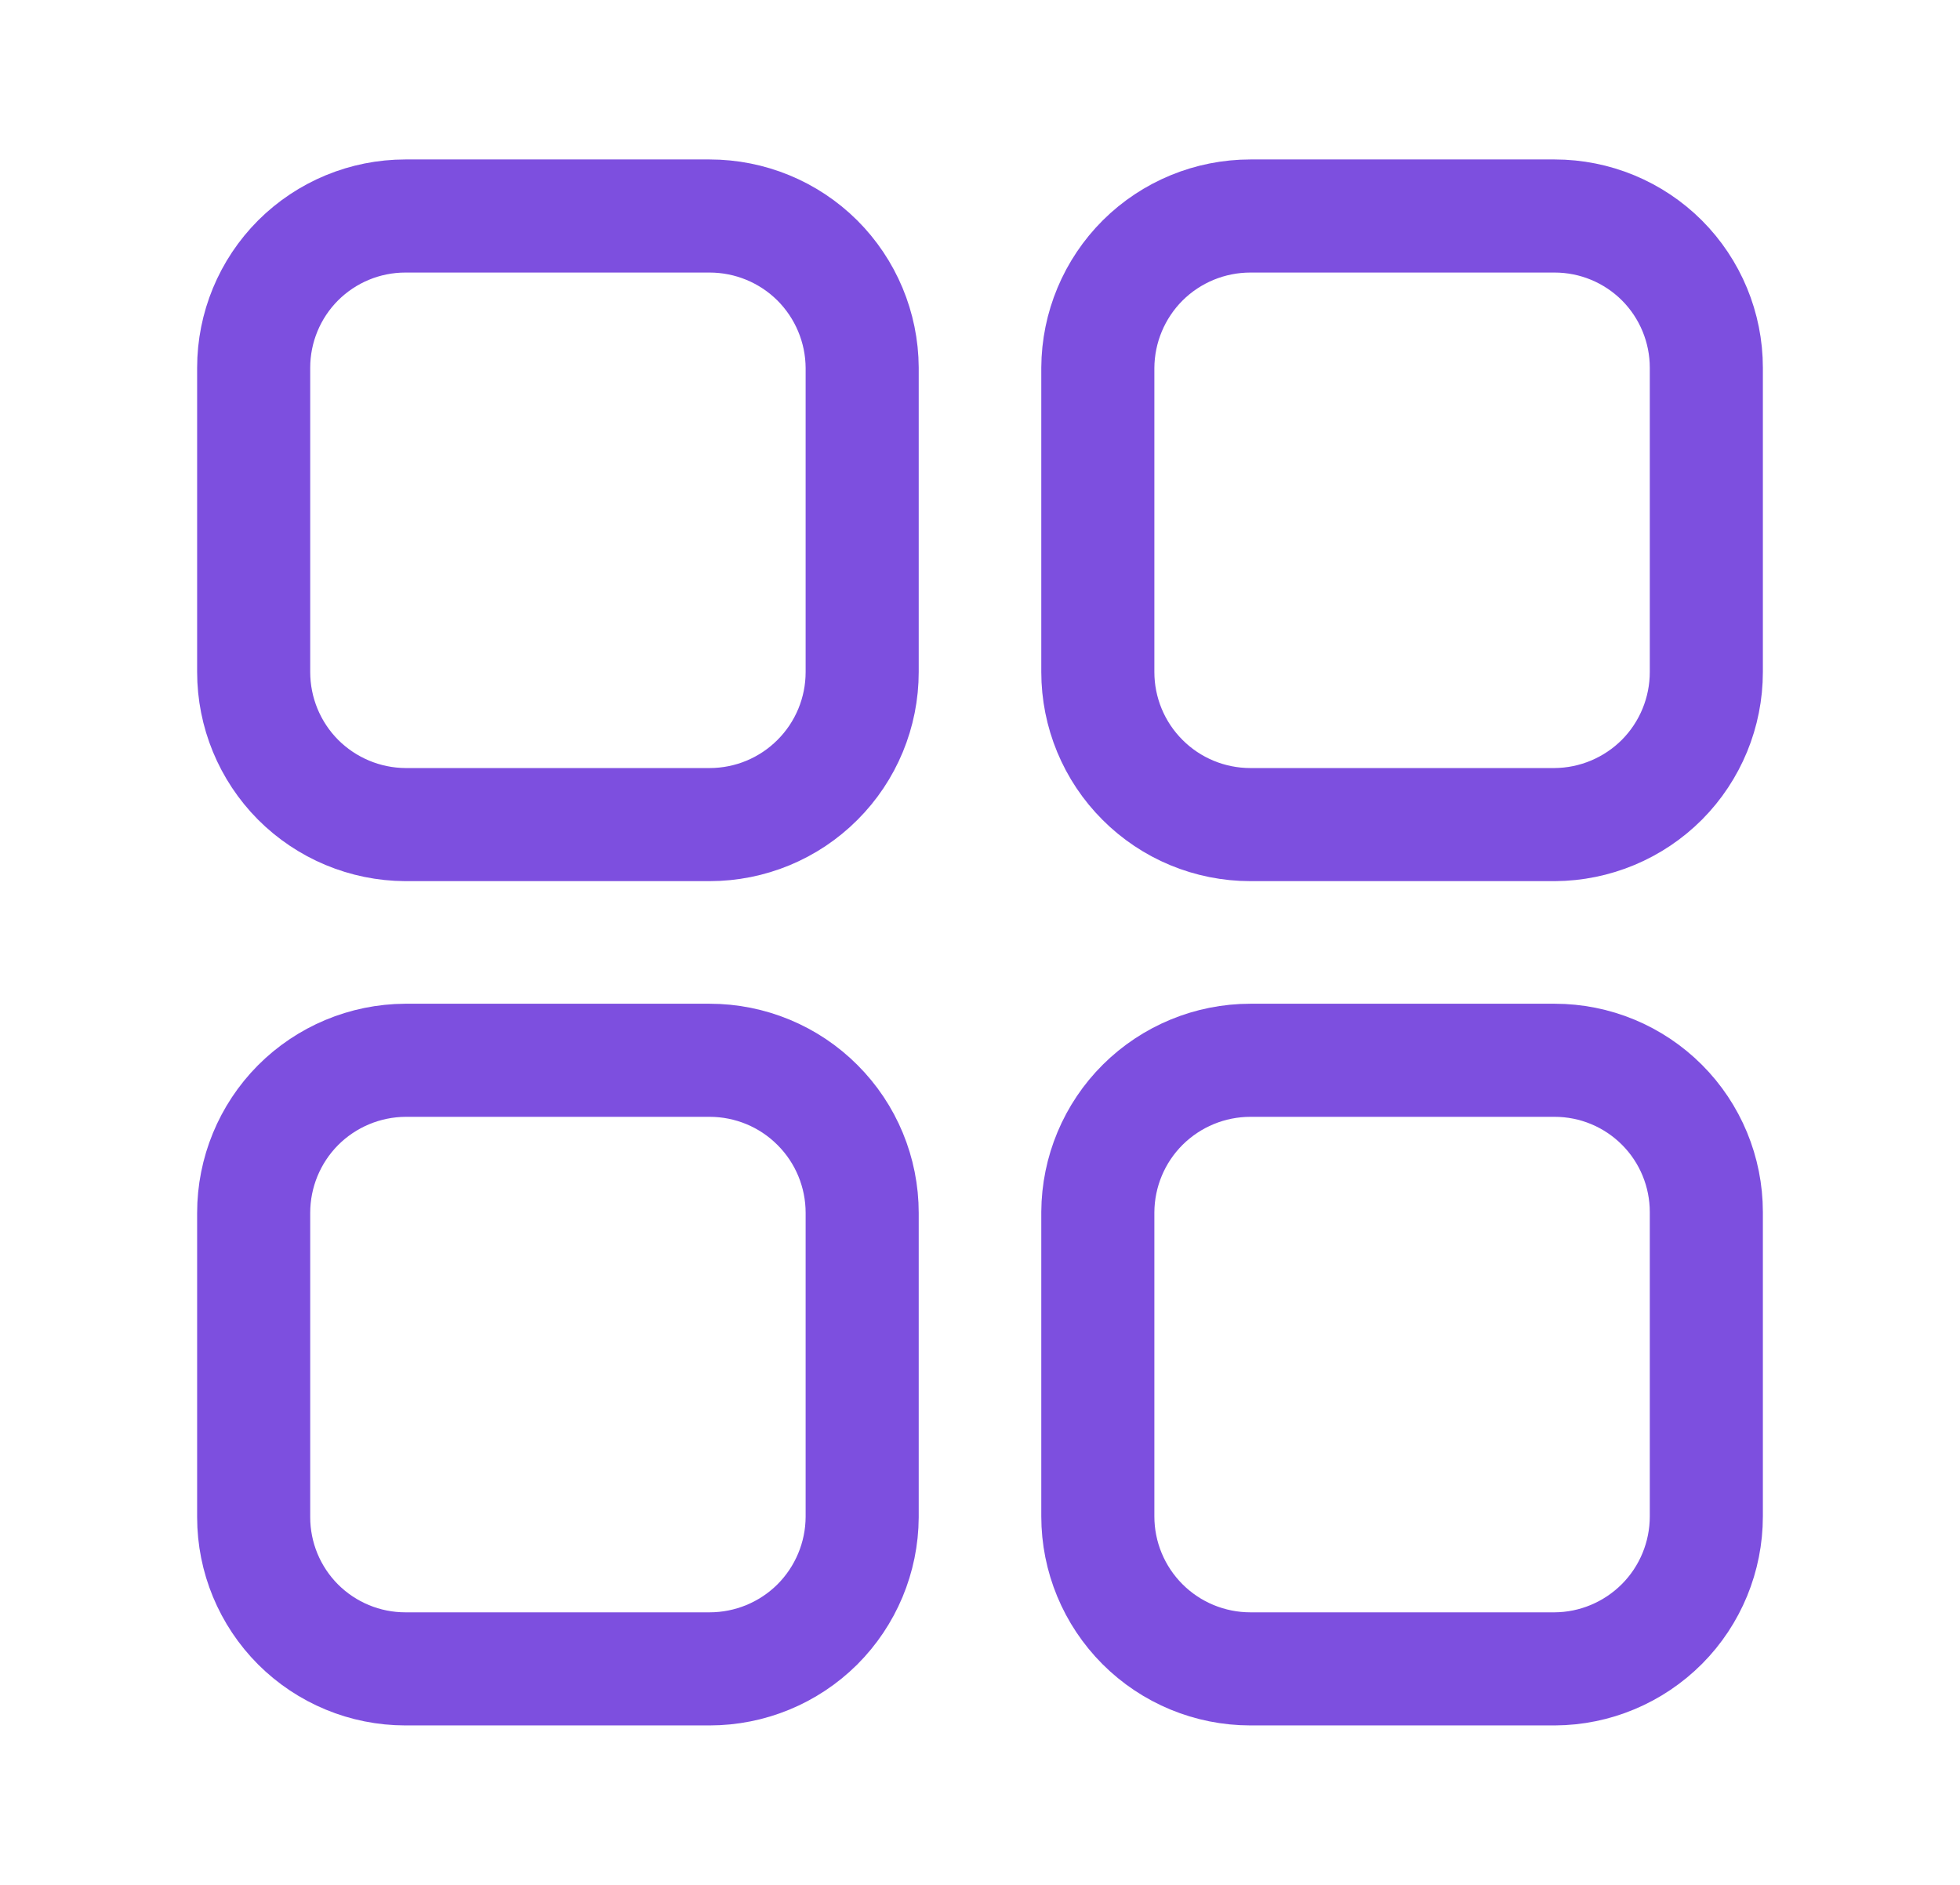 <svg width="26" height="25" viewBox="0 0 26 25" fill="none" xmlns="http://www.w3.org/2000/svg">
<path d="M9.413 2.865H5.377C4.843 2.865 4.332 3.077 3.954 3.454C3.577 3.832 3.365 4.344 3.365 4.877V8.913C3.365 9.448 3.576 9.961 3.953 10.341C4.331 10.72 4.843 10.934 5.377 10.937H9.413C9.95 10.937 10.465 10.724 10.844 10.344C11.224 9.965 11.437 9.45 11.437 8.913V4.877C11.434 4.343 11.22 3.831 10.841 3.453C10.461 3.076 9.948 2.865 9.413 2.865Z" stroke="#7D4FDF" stroke-width="1.5" stroke-linecap="round" stroke-linejoin="round"/>
<path d="M20.623 2.865H16.587C16.052 2.865 15.539 3.076 15.159 3.453C14.78 3.831 14.566 4.343 14.563 4.877V8.913C14.563 9.45 14.776 9.965 15.156 10.344C15.535 10.724 16.05 10.937 16.587 10.937H20.623C21.157 10.934 21.669 10.72 22.047 10.341C22.424 9.961 22.635 9.448 22.635 8.913V4.877C22.635 4.344 22.423 3.832 22.046 3.454C21.668 3.077 21.157 2.865 20.623 2.865Z" stroke="#7D4FDF" stroke-width="1.5" stroke-linecap="round" stroke-linejoin="round"/>
<path d="M20.623 14.063H16.587C16.052 14.063 15.539 14.275 15.159 14.652C14.78 15.029 14.566 15.541 14.563 16.076V20.112C14.563 20.649 14.776 21.163 15.156 21.543C15.535 21.922 16.05 22.135 16.587 22.135H20.623C21.157 22.133 21.669 21.918 22.047 21.539C22.424 21.16 22.635 20.647 22.635 20.112V16.076C22.635 15.542 22.423 15.03 22.046 14.653C21.668 14.275 21.157 14.063 20.623 14.063Z" stroke="#7D4FDF" stroke-width="1.5" stroke-linecap="round" stroke-linejoin="round"/>
<path d="M9.413 14.063H5.377C4.843 14.066 4.331 14.28 3.953 14.659C3.576 15.039 3.365 15.552 3.365 16.087V20.123C3.365 20.657 3.577 21.168 3.954 21.546C4.332 21.923 4.843 22.135 5.377 22.135H9.413C9.948 22.135 10.461 21.924 10.841 21.547C11.22 21.169 11.434 20.657 11.437 20.123V16.087C11.437 15.55 11.224 15.035 10.844 14.656C10.465 14.276 9.95 14.063 9.413 14.063Z" stroke="#7D4FDF" stroke-width="1.5" stroke-linecap="round" stroke-linejoin="round"/>
</svg>
